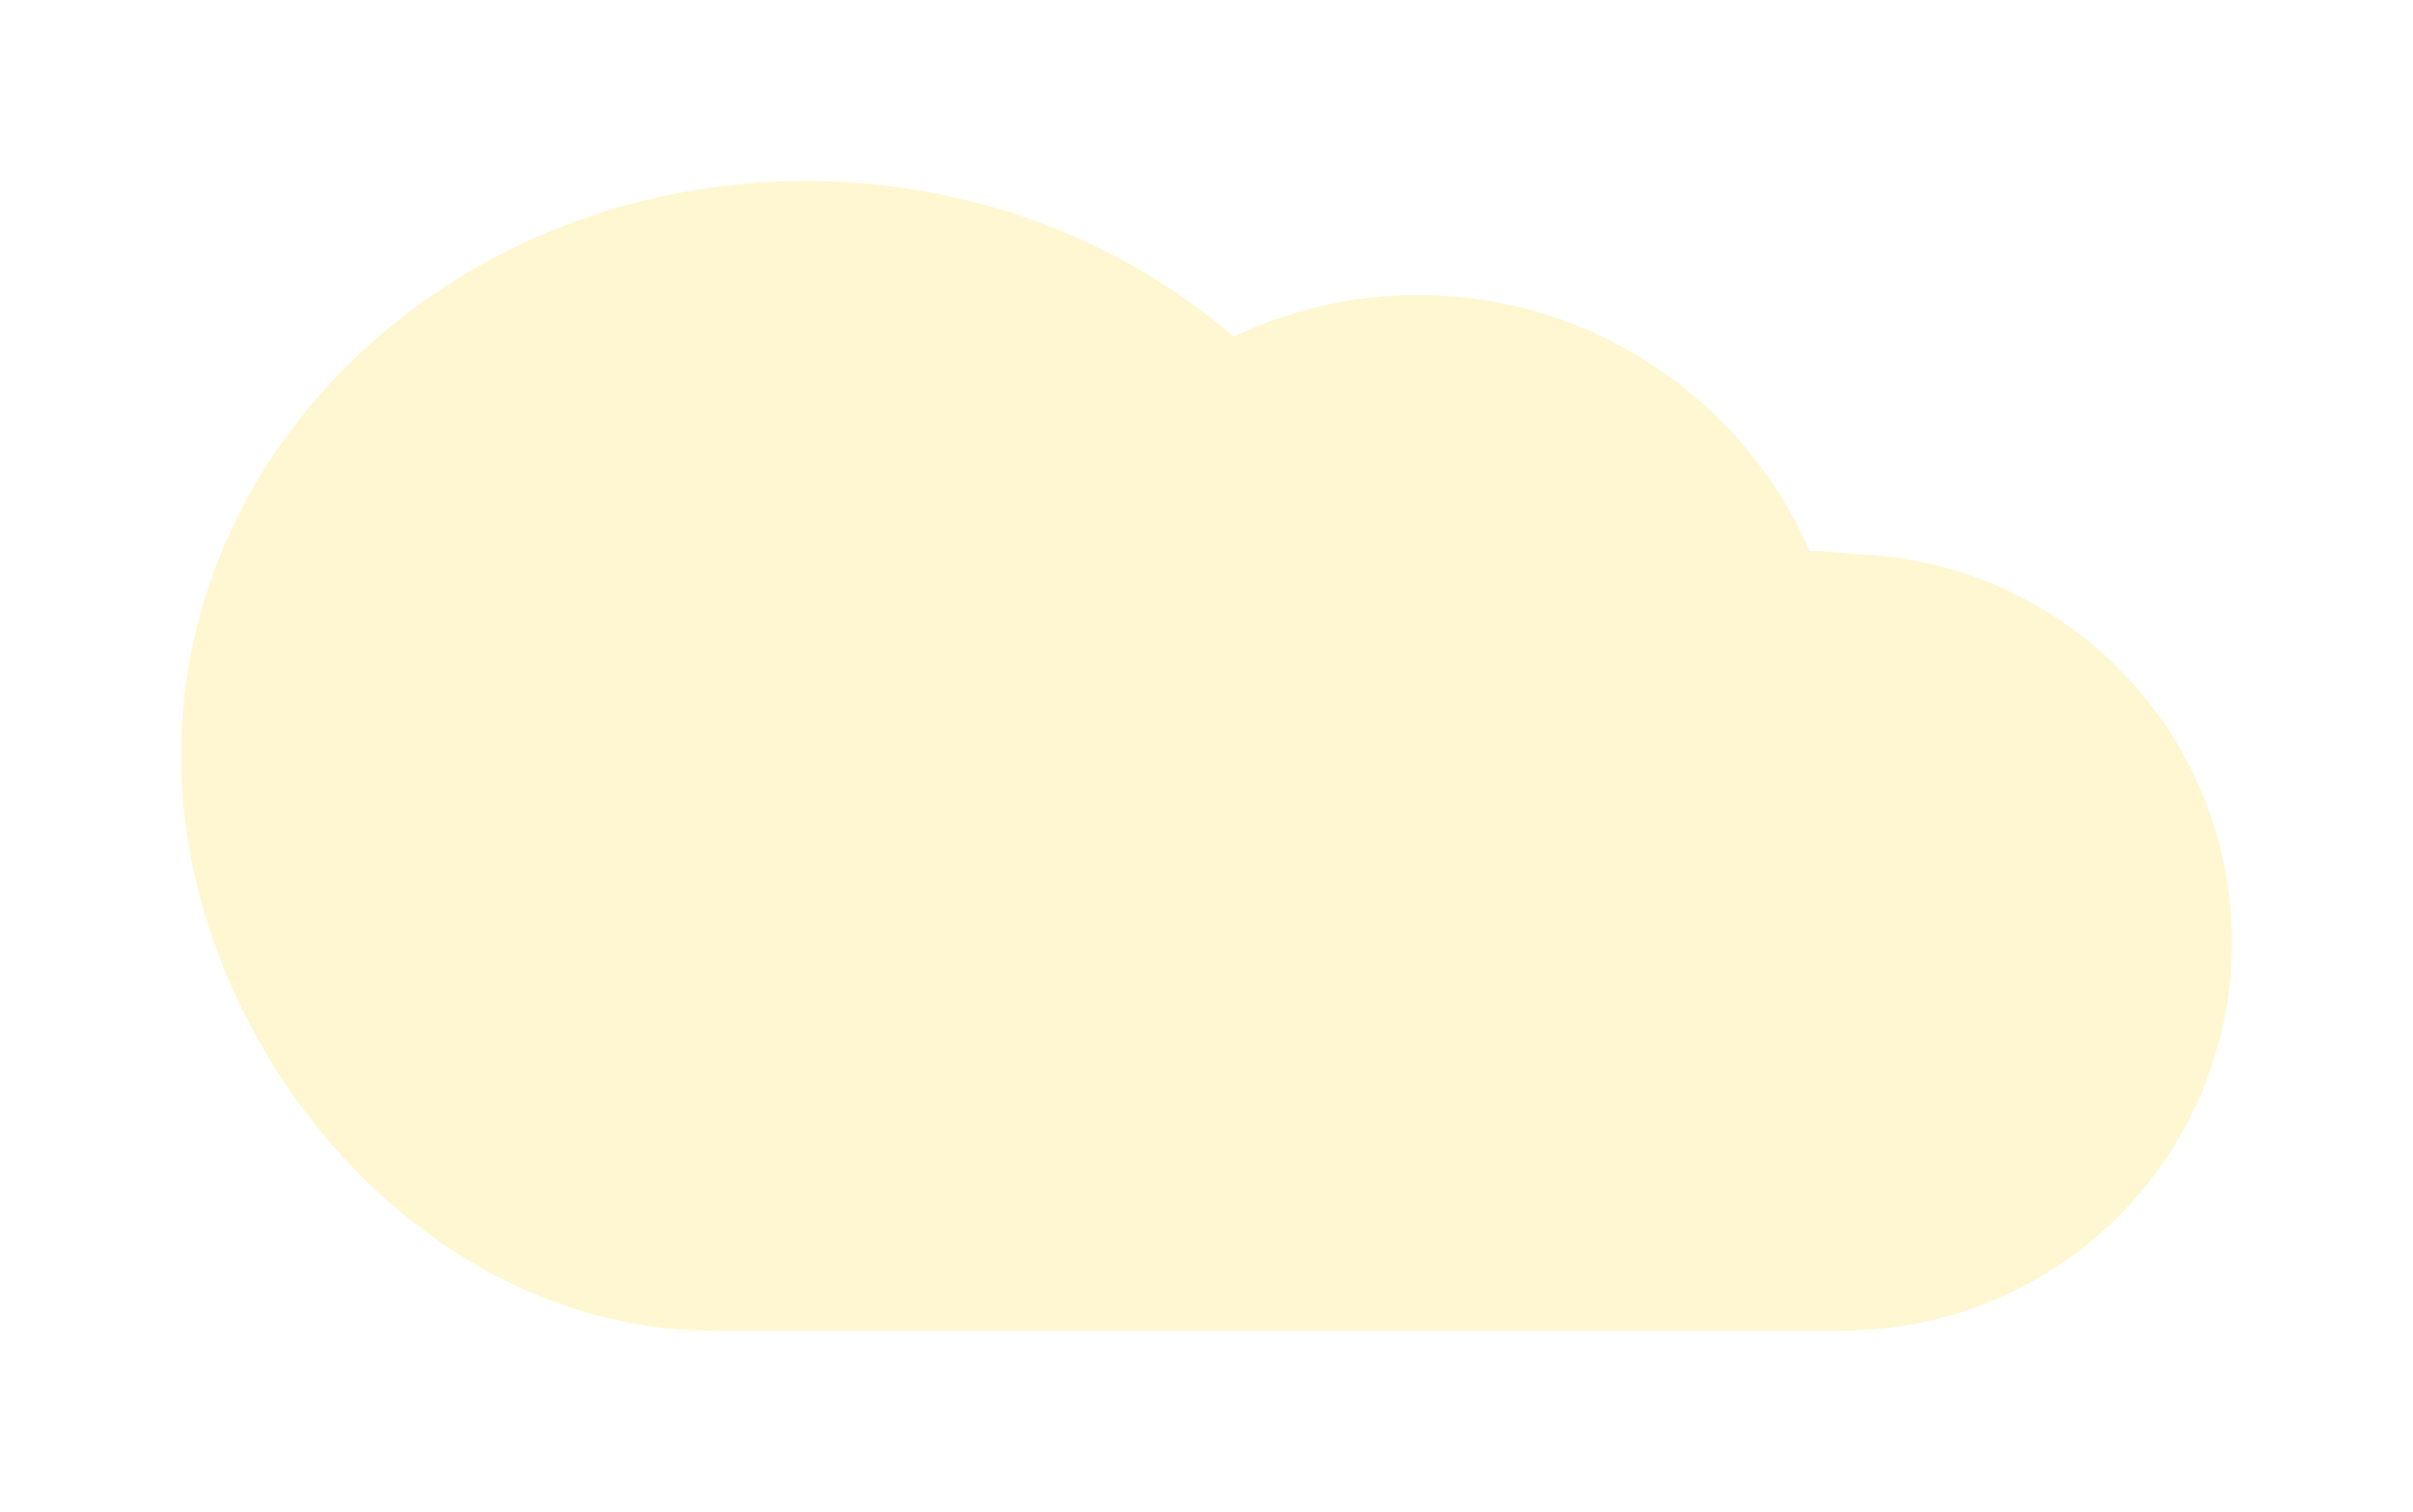 <svg width="533" height="334" viewBox="0 0 533 334" fill="none" xmlns="http://www.w3.org/2000/svg">
<g filter="url(#filter0_d_575_3)">
<path fill-rule="evenodd" clip-rule="evenodd" d="M409.413 103.439C406.23 103.052 402.998 102.802 399.724 102.697C385.174 69.446 351.915 46.206 313.213 46.206C298.633 46.206 284.826 49.504 272.501 55.393C247.808 34.064 214.581 21 178.039 21C101.802 21 40 77.86 40 148C40 210.938 92.494 275 157.458 275C222.423 275 406.969 275 406.969 275C454.483 275 493 236.587 493 189.202C493 189.098 493 188.994 492.999 188.89C493 188.791 493 188.693 493 188.594C493 185.085 492.763 181.625 492.303 178.226C487 136.813 452.092 104.626 409.413 103.439Z" fill="#FFF7D1"/>
</g>
<defs>
<filter id="filter0_d_575_3" x="0" y="0" width="533" height="334" filterUnits="userSpaceOnUse" color-interpolation-filters="sRGB">
<feFlood flood-opacity="0" result="BackgroundImageFix"/>
<feColorMatrix in="SourceAlpha" type="matrix" values="0 0 0 0 0 0 0 0 0 0 0 0 0 0 0 0 0 0 127 0" result="hardAlpha"/>
<feOffset dy="19"/>
<feGaussianBlur stdDeviation="20"/>
<feComposite in2="hardAlpha" operator="out"/>
<feColorMatrix type="matrix" values="0 0 0 0 0.187 0 0 0 0 0.155 0 0 0 0 0.113 0 0 0 0.27 0"/>
<feBlend mode="multiply" in2="BackgroundImageFix" result="effect1_dropShadow_575_3"/>
<feBlend mode="normal" in="SourceGraphic" in2="effect1_dropShadow_575_3" result="shape"/>
</filter>
</defs>
</svg>
